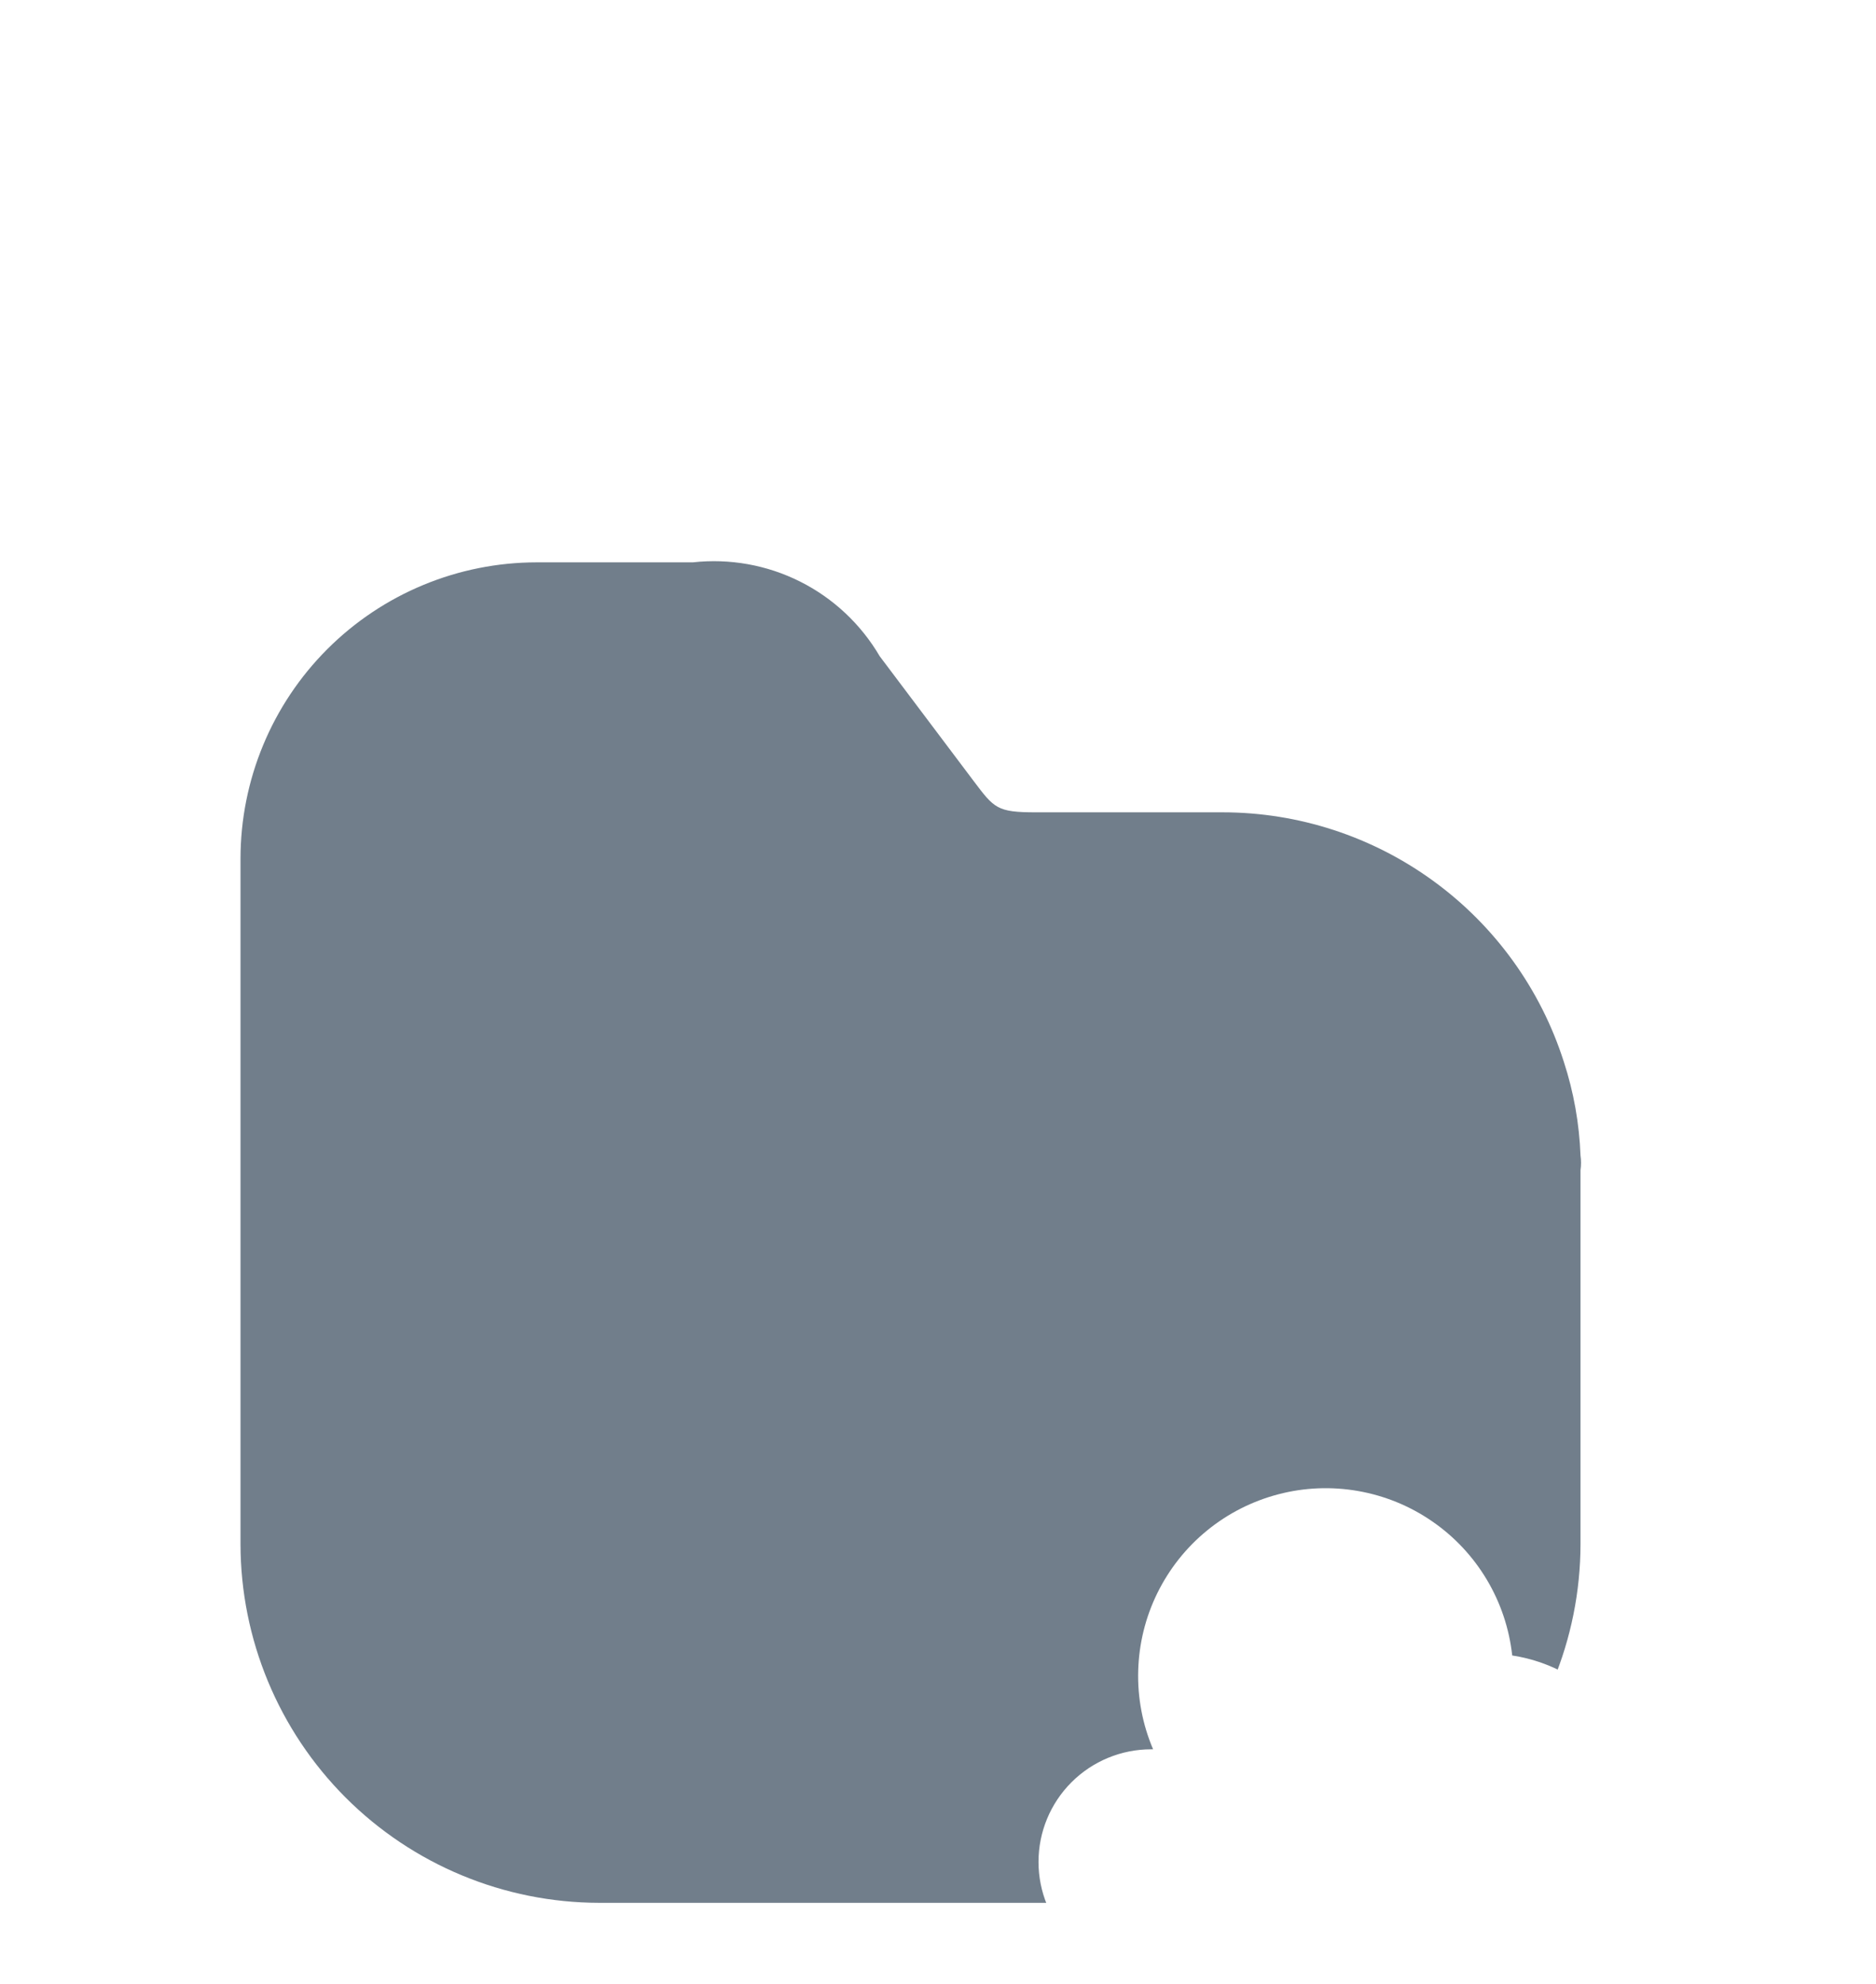 <svg width="35" height="37" viewBox="0 0 35 37" fill="none" xmlns="http://www.w3.org/2000/svg">
<g clip-path="url(#clip0_1_267)" filter="url(#filter0_dd_1_267)">
<path d="M29.487 13.55C29.465 12.955 29.36 12.366 29.175 11.8C28.744 10.451 27.896 9.273 26.752 8.438C25.609 7.602 24.229 7.151 22.813 7.15H19.324C18.599 7.15 18.549 7.075 18.162 6.562L16.412 4.238C16.062 3.641 15.546 3.157 14.928 2.847C14.309 2.536 13.613 2.412 12.925 2.488H10.012C8.547 2.489 7.142 3.071 6.106 4.107C5.07 5.143 4.488 6.548 4.487 8.013L4.487 20.8C4.49 22.573 5.196 24.272 6.449 25.526C7.703 26.779 9.402 27.485 11.175 27.488H22.8C24.573 27.485 26.272 26.779 27.525 25.525C28.778 24.272 29.484 22.573 29.487 20.8V13.825C29.5 13.734 29.5 13.641 29.487 13.55Z" fill="#717E8B"/>
<path d="M21.475 24.625C20.918 24.625 20.384 24.846 19.99 25.24C19.596 25.634 19.375 26.168 19.375 26.725C19.375 27.282 19.596 27.816 19.99 28.21C20.384 28.604 20.918 28.825 21.475 28.825H27.738C28.495 28.832 29.226 28.551 29.784 28.04C30.342 27.529 30.686 26.826 30.747 26.071C30.807 25.317 30.579 24.568 30.109 23.975C29.639 23.381 28.961 22.989 28.213 22.875C28.158 22.375 27.997 21.893 27.739 21.461C27.481 21.029 27.134 20.658 26.719 20.373C26.305 20.087 25.834 19.895 25.339 19.808C24.844 19.721 24.336 19.741 23.849 19.869C23.363 19.996 22.909 20.226 22.52 20.544C22.13 20.862 21.814 21.261 21.592 21.712C21.37 22.163 21.249 22.657 21.235 23.16C21.221 23.663 21.316 24.162 21.513 24.625" fill="white"/>
</g>
<defs>
<filter id="filter0_dd_1_267" x="-2" y="0" width="38" height="38" filterUnits="userSpaceOnUse" color-interpolation-filters="sRGB">
<feFlood flood-opacity="0" result="BackgroundImageFix"/>
<feColorMatrix in="SourceAlpha" type="matrix" values="0 0 0 0 0 0 0 0 0 0 0 0 0 0 0 0 0 0 127 0" result="hardAlpha"/>
<feOffset dy="4"/>
<feGaussianBlur stdDeviation="2"/>
<feComposite in2="hardAlpha" operator="out"/>
<feColorMatrix type="matrix" values="0 0 0 0 0 0 0 0 0 0 0 0 0 0 0 0 0 0 0.25 0"/>
<feBlend mode="normal" in2="BackgroundImageFix" result="effect1_dropShadow_1_267"/>
<feColorMatrix in="SourceAlpha" type="matrix" values="0 0 0 0 0 0 0 0 0 0 0 0 0 0 0 0 0 0 127 0" result="hardAlpha"/>
<feOffset dy="4"/>
<feGaussianBlur stdDeviation="2"/>
<feComposite in2="hardAlpha" operator="out"/>
<feColorMatrix type="matrix" values="0 0 0 0 0 0 0 0 0 0 0 0 0 0 0 0 0 0 0.25 0"/>
<feBlend mode="normal" in2="effect1_dropShadow_1_267" result="effect2_dropShadow_1_267"/>
<feBlend mode="normal" in="SourceGraphic" in2="effect2_dropShadow_1_267" result="shape"/>
</filter>
<clipPath id="clip0_1_267">
<rect width="30" height="30" fill="white" transform="translate(2)"/>
</clipPath>
</defs>
</svg>
